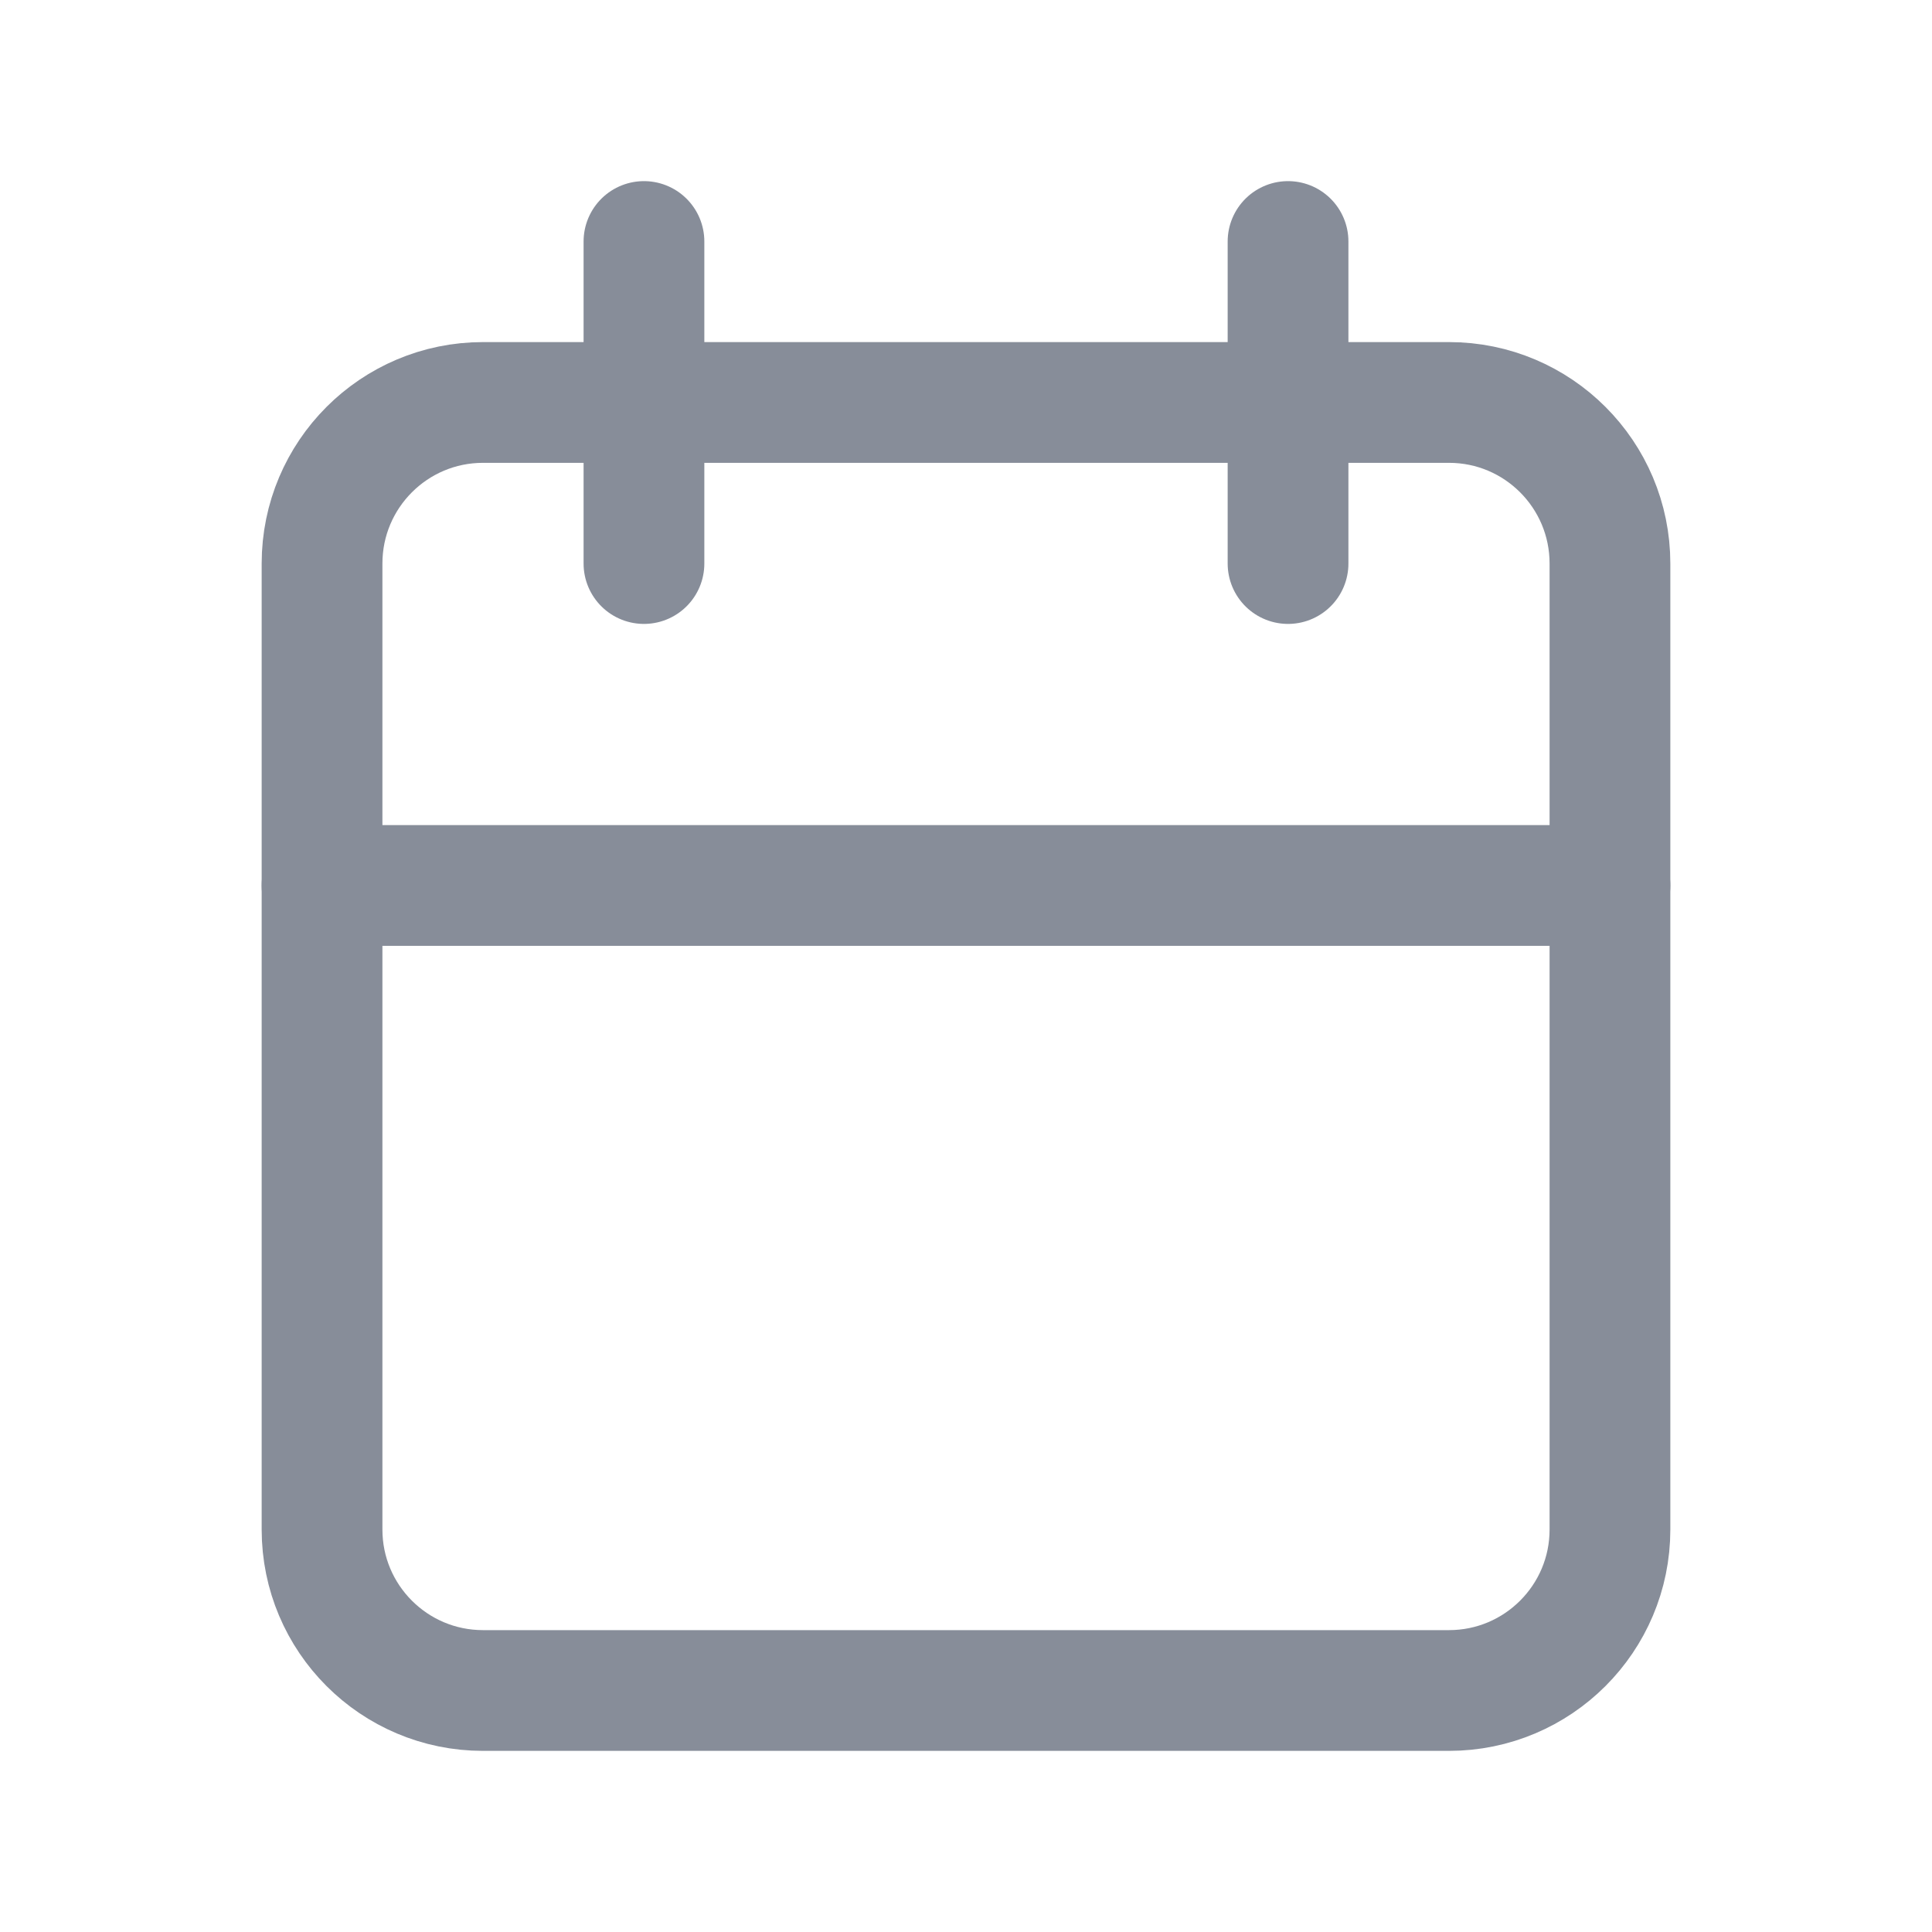 <svg width="16" height="16" viewBox="0 0 16 16" fill="none" xmlns="http://www.w3.org/2000/svg">
<g clip-path="url(#clip0_586_8541)">
<path d="M12 3.333H4C3.264 3.333 2.667 3.93 2.667 4.667V12.667C2.667 13.403 3.264 14 4 14H12C12.736 14 13.333 13.403 13.333 12.667V4.667C13.333 3.93 12.736 3.333 12 3.333Z" stroke="#878D99" stroke-linecap="round" stroke-linejoin="round"/>
<path d="M10.667 2V4.667" stroke="#878D99" stroke-linecap="round" stroke-linejoin="round"/>
<path d="M5.333 2V4.667" stroke="#878D99" stroke-linecap="round" stroke-linejoin="round"/>
<path d="M2.667 7.333H13.333" stroke="#878D99" stroke-linecap="round" stroke-linejoin="round"/>
</g>
<defs>
<clipPath id="clip0_586_8541">
<rect width="16" height="16" fill="white"/>
</clipPath>
</defs>
</svg>
